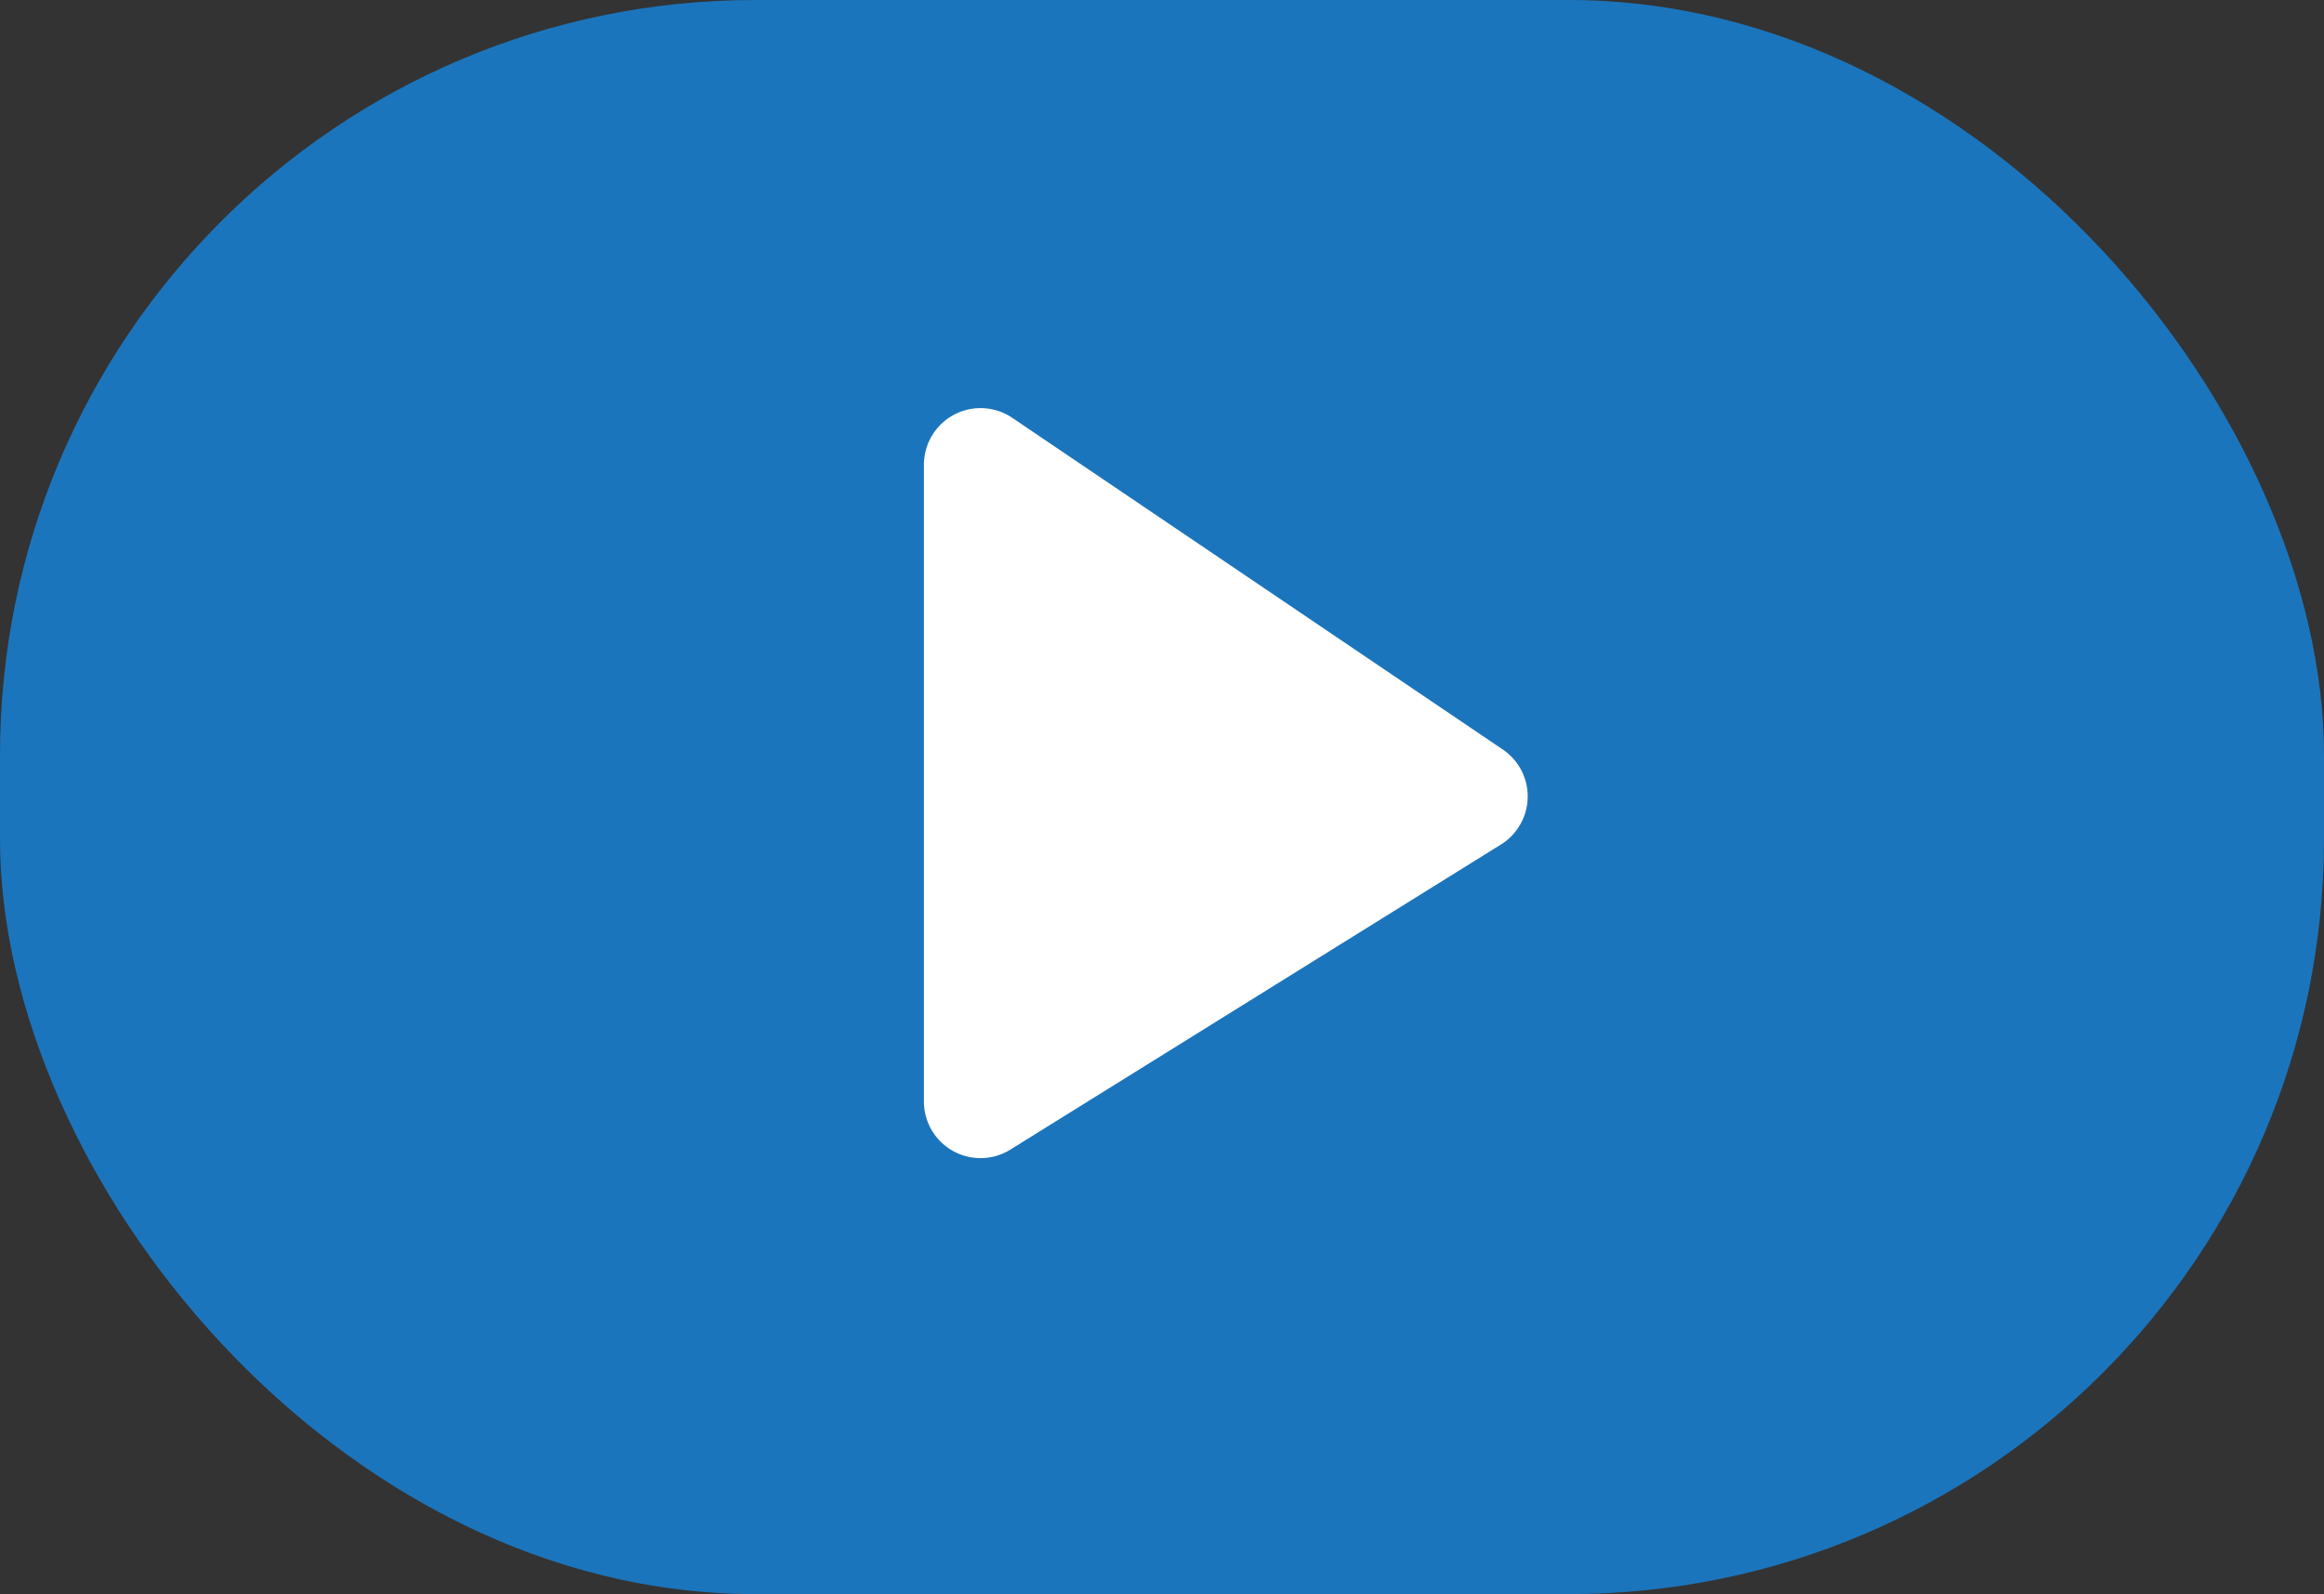 <svg id="Layer_1" data-name="Layer 1" xmlns="http://www.w3.org/2000/svg" viewBox="0 0 18.06 12.39"><rect x="0" y="0" width="18.06" height="12.39" fill="#333333" stroke="none"/><defs><style>.cls-1{fill:#1b75bc;}.cls-2{fill:#fff;}</style></defs><title>send</title><rect class="cls-1" width="18.06" height="12.39" rx="5.87" ry="5.87"/><path class="cls-2" d="M8.19,7.69v4.93a.44.44,0,0,0,.68.38l3.81-2.37a.44.44,0,0,0,0-.74L8.88,7.32A.44.44,0,0,0,8.19,7.69Z" transform="translate(-1.01 -4.07)"/></svg>